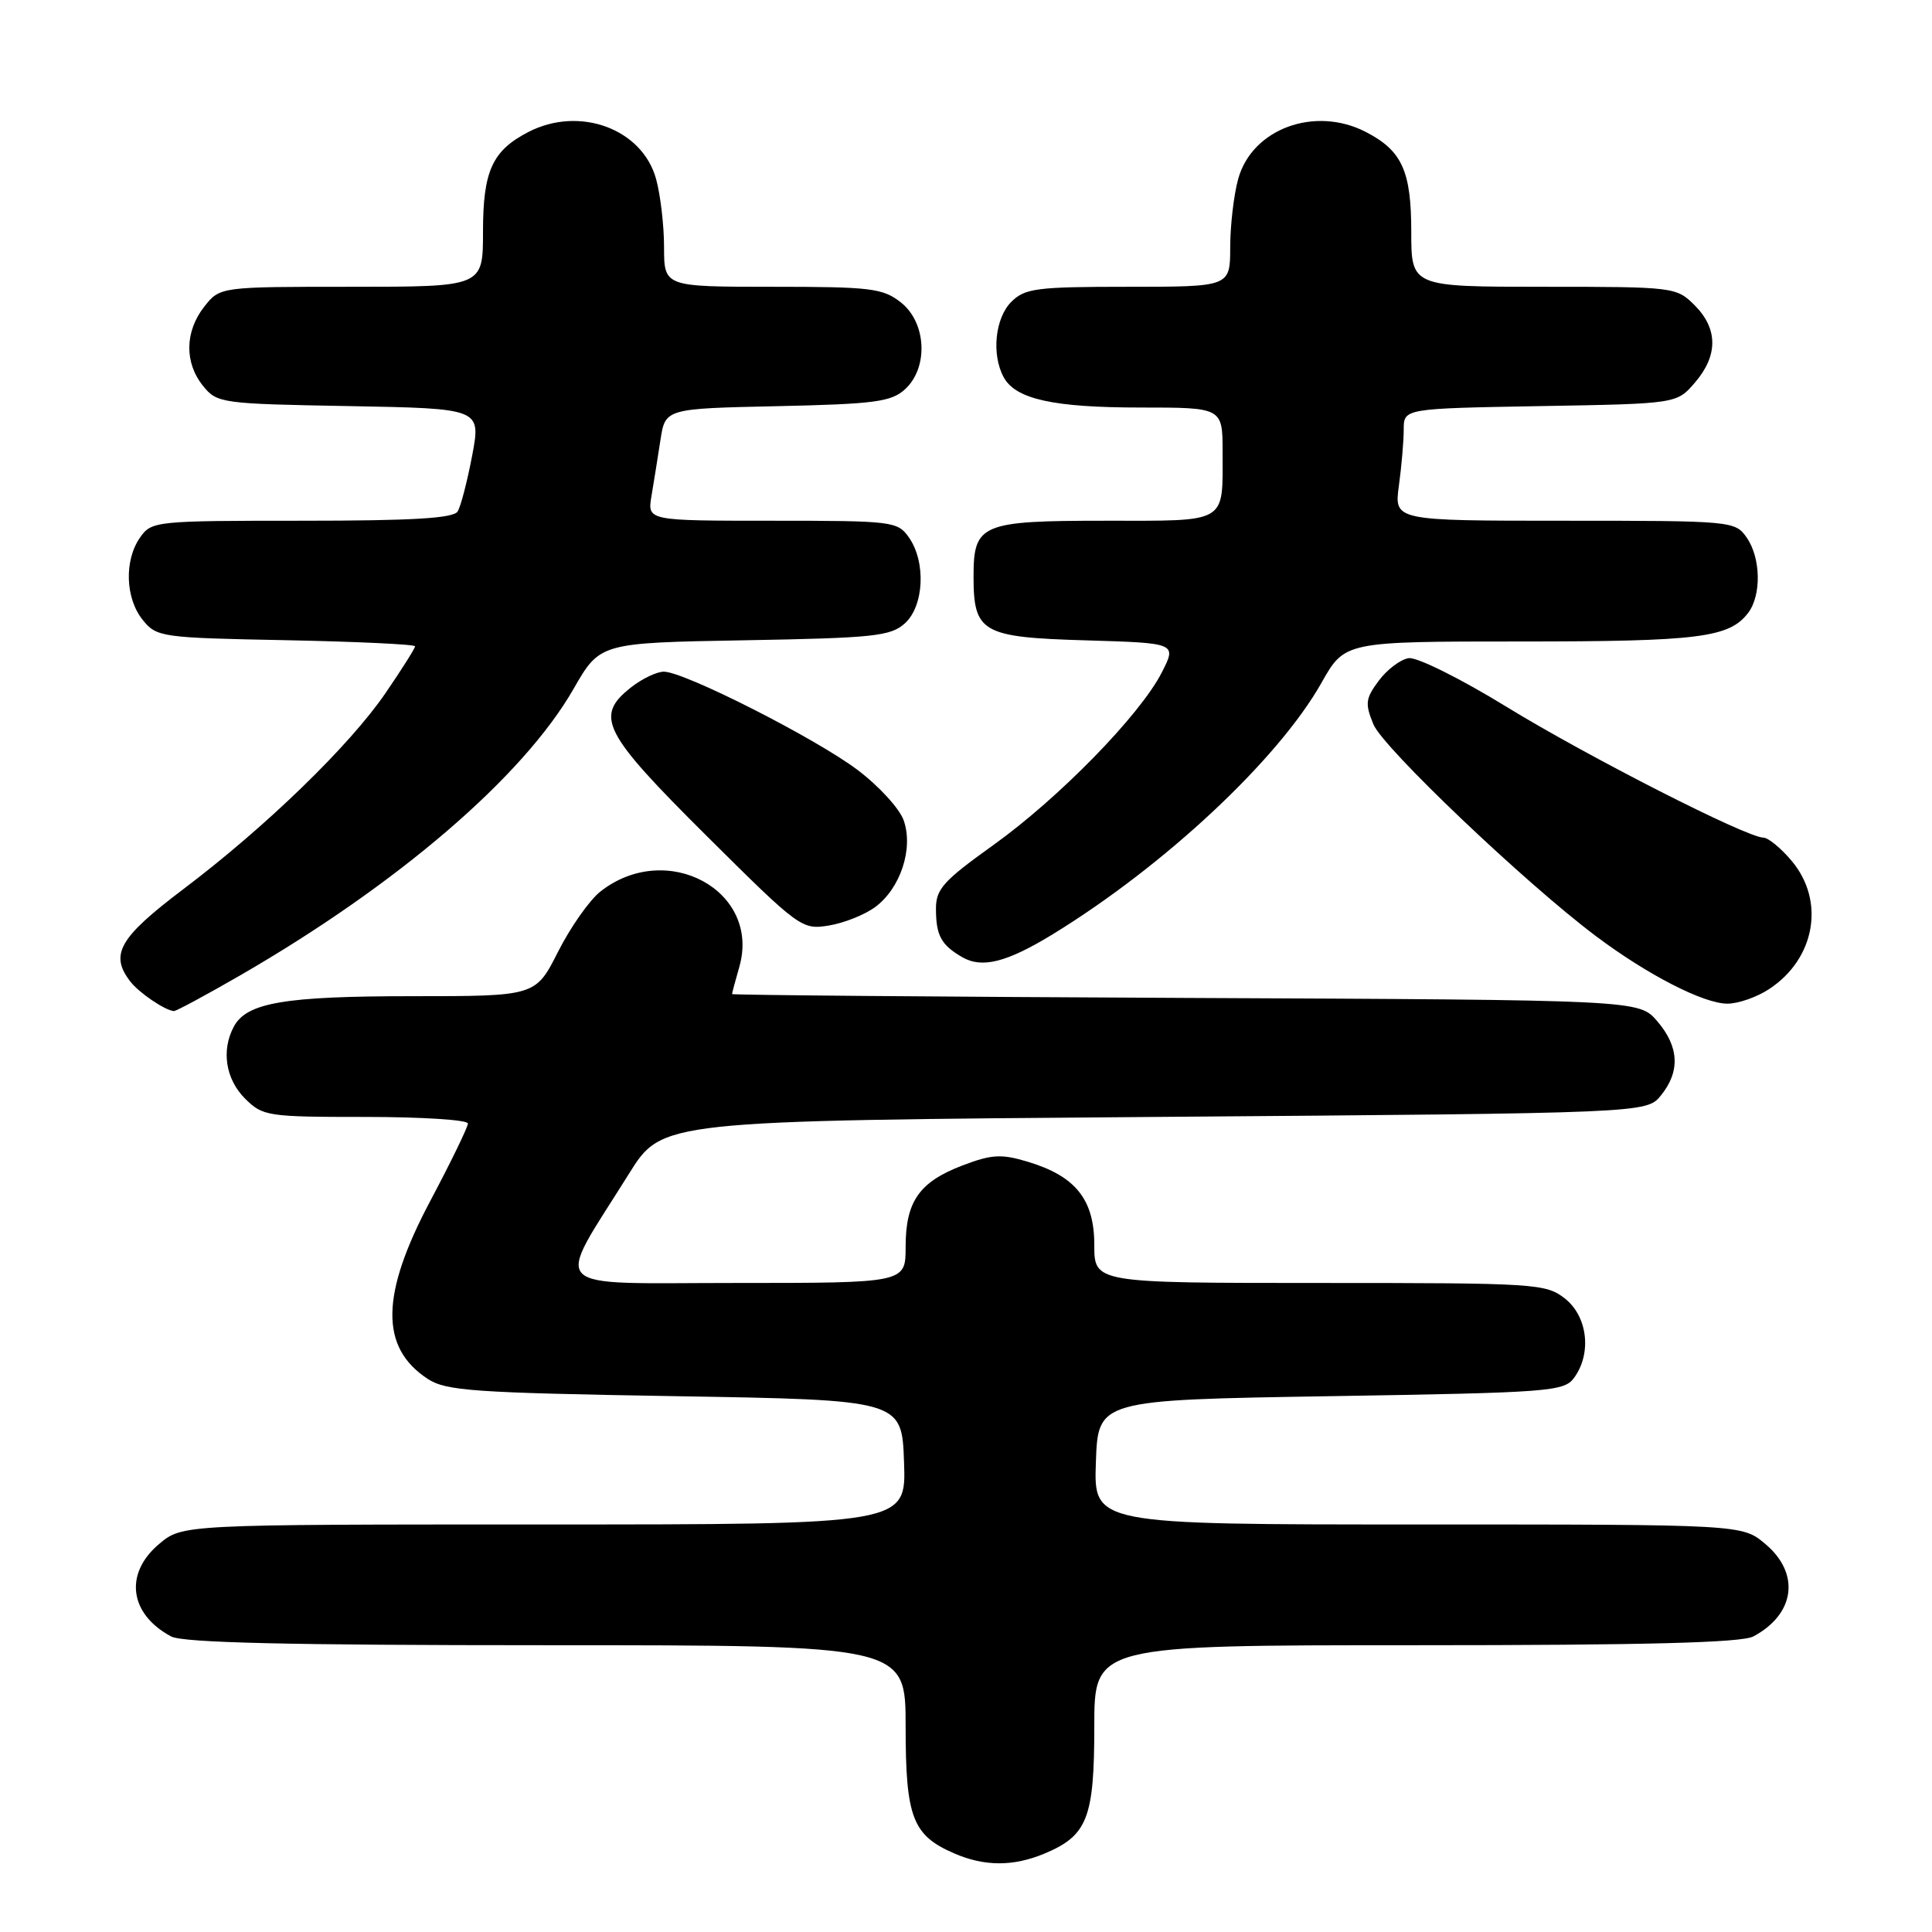 <?xml version="1.0" encoding="UTF-8" standalone="no"?>
<!DOCTYPE svg PUBLIC "-//W3C//DTD SVG 1.1//EN" "http://www.w3.org/Graphics/SVG/1.1/DTD/svg11.dtd" >
<svg xmlns="http://www.w3.org/2000/svg" xmlns:xlink="http://www.w3.org/1999/xlink" version="1.1" viewBox="0 0 256 256">
 <g >
 <path fill="currentColor"
d=" M 138.40 245.61 C 144.09 243.23 145.00 240.90 145.00 228.78 C 145.00 218.00 145.00 218.00 187.57 218.00 C 218.01 218.00 230.75 217.67 232.32 216.84 C 237.87 213.88 238.57 208.50 233.92 204.59 C 230.85 202.00 230.85 202.00 187.88 202.00 C 144.92 202.00 144.92 202.00 145.21 193.75 C 145.50 185.50 145.50 185.50 176.33 185.00 C 205.38 184.53 207.25 184.39 208.58 182.56 C 210.94 179.33 210.37 174.44 207.37 172.07 C 204.83 170.08 203.56 170.00 174.87 170.00 C 145.00 170.00 145.00 170.00 145.00 164.95 C 145.00 158.93 142.51 155.83 136.16 153.93 C 132.67 152.88 131.39 152.96 127.53 154.43 C 121.80 156.62 120.00 159.20 120.00 165.22 C 120.00 170.00 120.00 170.00 97.48 170.00 C 71.97 170.00 73.39 171.46 83.36 155.50 C 87.73 148.50 87.73 148.50 152.95 148.00 C 218.18 147.50 218.18 147.50 220.09 145.14 C 222.66 141.96 222.49 138.69 219.59 135.31 C 217.17 132.50 217.17 132.50 157.09 132.23 C 124.04 132.08 97.00 131.85 97.00 131.72 C 97.00 131.59 97.43 129.97 97.96 128.13 C 100.86 118.03 88.34 111.23 79.56 118.13 C 78.11 119.27 75.59 122.86 73.95 126.10 C 70.97 132.00 70.97 132.00 54.63 132.00 C 37.69 132.00 32.68 132.85 30.98 136.04 C 29.30 139.17 29.90 142.99 32.45 145.55 C 34.82 147.91 35.41 148.00 48.45 148.00 C 55.90 148.00 62.00 148.39 62.00 148.87 C 62.00 149.34 59.76 153.96 57.02 159.12 C 50.43 171.53 50.32 178.54 56.66 182.70 C 59.10 184.30 62.71 184.55 89.45 185.00 C 119.50 185.50 119.50 185.50 119.79 193.75 C 120.08 202.00 120.08 202.00 72.12 202.00 C 24.15 202.00 24.15 202.00 21.08 204.59 C 16.43 208.50 17.13 213.88 22.68 216.84 C 24.26 217.67 38.19 218.00 72.43 218.00 C 120.00 218.00 120.00 218.00 120.00 228.78 C 120.00 240.79 120.91 243.18 126.38 245.56 C 130.43 247.33 134.25 247.34 138.40 245.61 Z  M 31.81 129.25 C 52.74 117.16 69.33 102.91 76.00 91.28 C 79.50 85.18 79.50 85.18 98.65 84.84 C 115.79 84.54 118.01 84.30 119.90 82.60 C 122.44 80.29 122.72 74.48 120.44 71.22 C 118.94 69.08 118.31 69.00 102.33 69.00 C 85.78 69.00 85.78 69.00 86.32 65.75 C 86.62 63.96 87.16 60.62 87.51 58.32 C 88.15 54.14 88.15 54.14 102.97 53.82 C 115.87 53.54 118.07 53.25 119.90 51.60 C 123.05 48.74 122.78 42.76 119.37 40.07 C 116.98 38.19 115.38 38.00 102.37 38.00 C 88.00 38.00 88.00 38.00 87.99 32.75 C 87.99 29.86 87.51 25.79 86.93 23.70 C 85.09 17.05 76.77 14.00 70.01 17.49 C 65.22 19.97 64.00 22.66 64.00 30.72 C 64.00 38.00 64.00 38.00 46.57 38.00 C 29.15 38.00 29.15 38.00 27.07 40.63 C 24.48 43.93 24.42 48.06 26.91 51.14 C 28.76 53.43 29.32 53.51 46.28 53.81 C 63.73 54.13 63.73 54.13 62.57 60.34 C 61.92 63.75 61.06 67.10 60.64 67.77 C 60.08 68.68 54.63 69.00 40.00 69.00 C 20.58 69.00 20.08 69.05 18.56 71.22 C 16.44 74.25 16.60 79.28 18.91 82.14 C 20.76 84.43 21.35 84.51 37.91 84.83 C 47.31 85.02 55.00 85.38 55.00 85.64 C 55.00 85.90 53.25 88.67 51.11 91.80 C 46.35 98.77 35.28 109.52 24.25 117.85 C 15.77 124.26 14.50 126.49 17.28 130.07 C 18.44 131.57 21.89 133.90 23.04 133.97 C 23.34 133.99 27.28 131.86 31.81 129.25 Z  M 234.43 131.05 C 240.53 127.04 241.87 119.38 237.41 114.08 C 235.99 112.38 234.30 111.00 233.66 110.99 C 231.42 110.97 210.39 100.26 199.56 93.62 C 193.55 89.93 187.74 87.04 186.66 87.21 C 185.58 87.37 183.80 88.71 182.70 90.19 C 180.93 92.56 180.85 93.23 181.99 95.99 C 183.29 99.11 202.06 116.98 211.48 124.05 C 218.30 129.17 225.75 133.00 228.90 132.99 C 230.33 132.99 232.82 132.12 234.43 131.05 Z  M 139.50 123.79 C 154.33 114.70 169.37 100.63 175.10 90.48 C 178.19 85.00 178.19 85.00 201.53 85.00 C 225.11 85.00 229.14 84.49 231.64 81.21 C 233.42 78.86 233.32 73.91 231.44 71.22 C 229.91 69.04 229.51 69.00 207.31 69.00 C 184.73 69.00 184.73 69.00 185.36 64.36 C 185.71 61.81 186.00 58.46 186.00 56.92 C 186.00 54.13 186.00 54.13 204.09 53.81 C 222.18 53.50 222.18 53.50 224.59 50.69 C 227.67 47.11 227.65 43.56 224.55 40.45 C 222.13 38.04 221.84 38.00 204.55 38.00 C 187.00 38.00 187.00 38.00 187.00 30.72 C 187.00 22.66 185.78 19.97 180.99 17.49 C 174.23 14.00 165.91 17.05 164.07 23.70 C 163.49 25.79 163.01 29.86 163.01 32.75 C 163.00 38.00 163.00 38.00 149.50 38.00 C 137.33 38.00 135.80 38.20 134.00 40.00 C 131.86 42.14 131.36 46.94 132.98 49.96 C 134.55 52.89 139.54 54.00 151.15 54.00 C 162.00 54.00 162.00 54.00 162.00 59.92 C 162.00 69.47 162.80 69.00 146.46 69.00 C 130.00 69.00 129.00 69.42 129.00 76.38 C 129.00 83.82 130.11 84.45 143.89 84.85 C 155.93 85.21 155.93 85.21 153.94 89.11 C 151.06 94.75 140.30 105.77 131.56 112.02 C 124.98 116.73 124.00 117.82 124.02 120.46 C 124.03 123.97 124.72 125.22 127.50 126.83 C 130.13 128.35 133.40 127.52 139.50 123.79 Z  M 115.98 120.18 C 119.32 117.70 121.05 112.45 119.75 108.72 C 119.21 107.16 116.46 104.15 113.63 102.02 C 108.04 97.81 90.67 89.00 87.96 89.00 C 87.03 89.00 85.08 89.93 83.63 91.07 C 78.75 94.91 79.83 97.04 93.59 110.72 C 105.91 122.97 106.25 123.22 109.81 122.64 C 111.81 122.32 114.59 121.21 115.98 120.18 Z "/>
</g>
</svg>